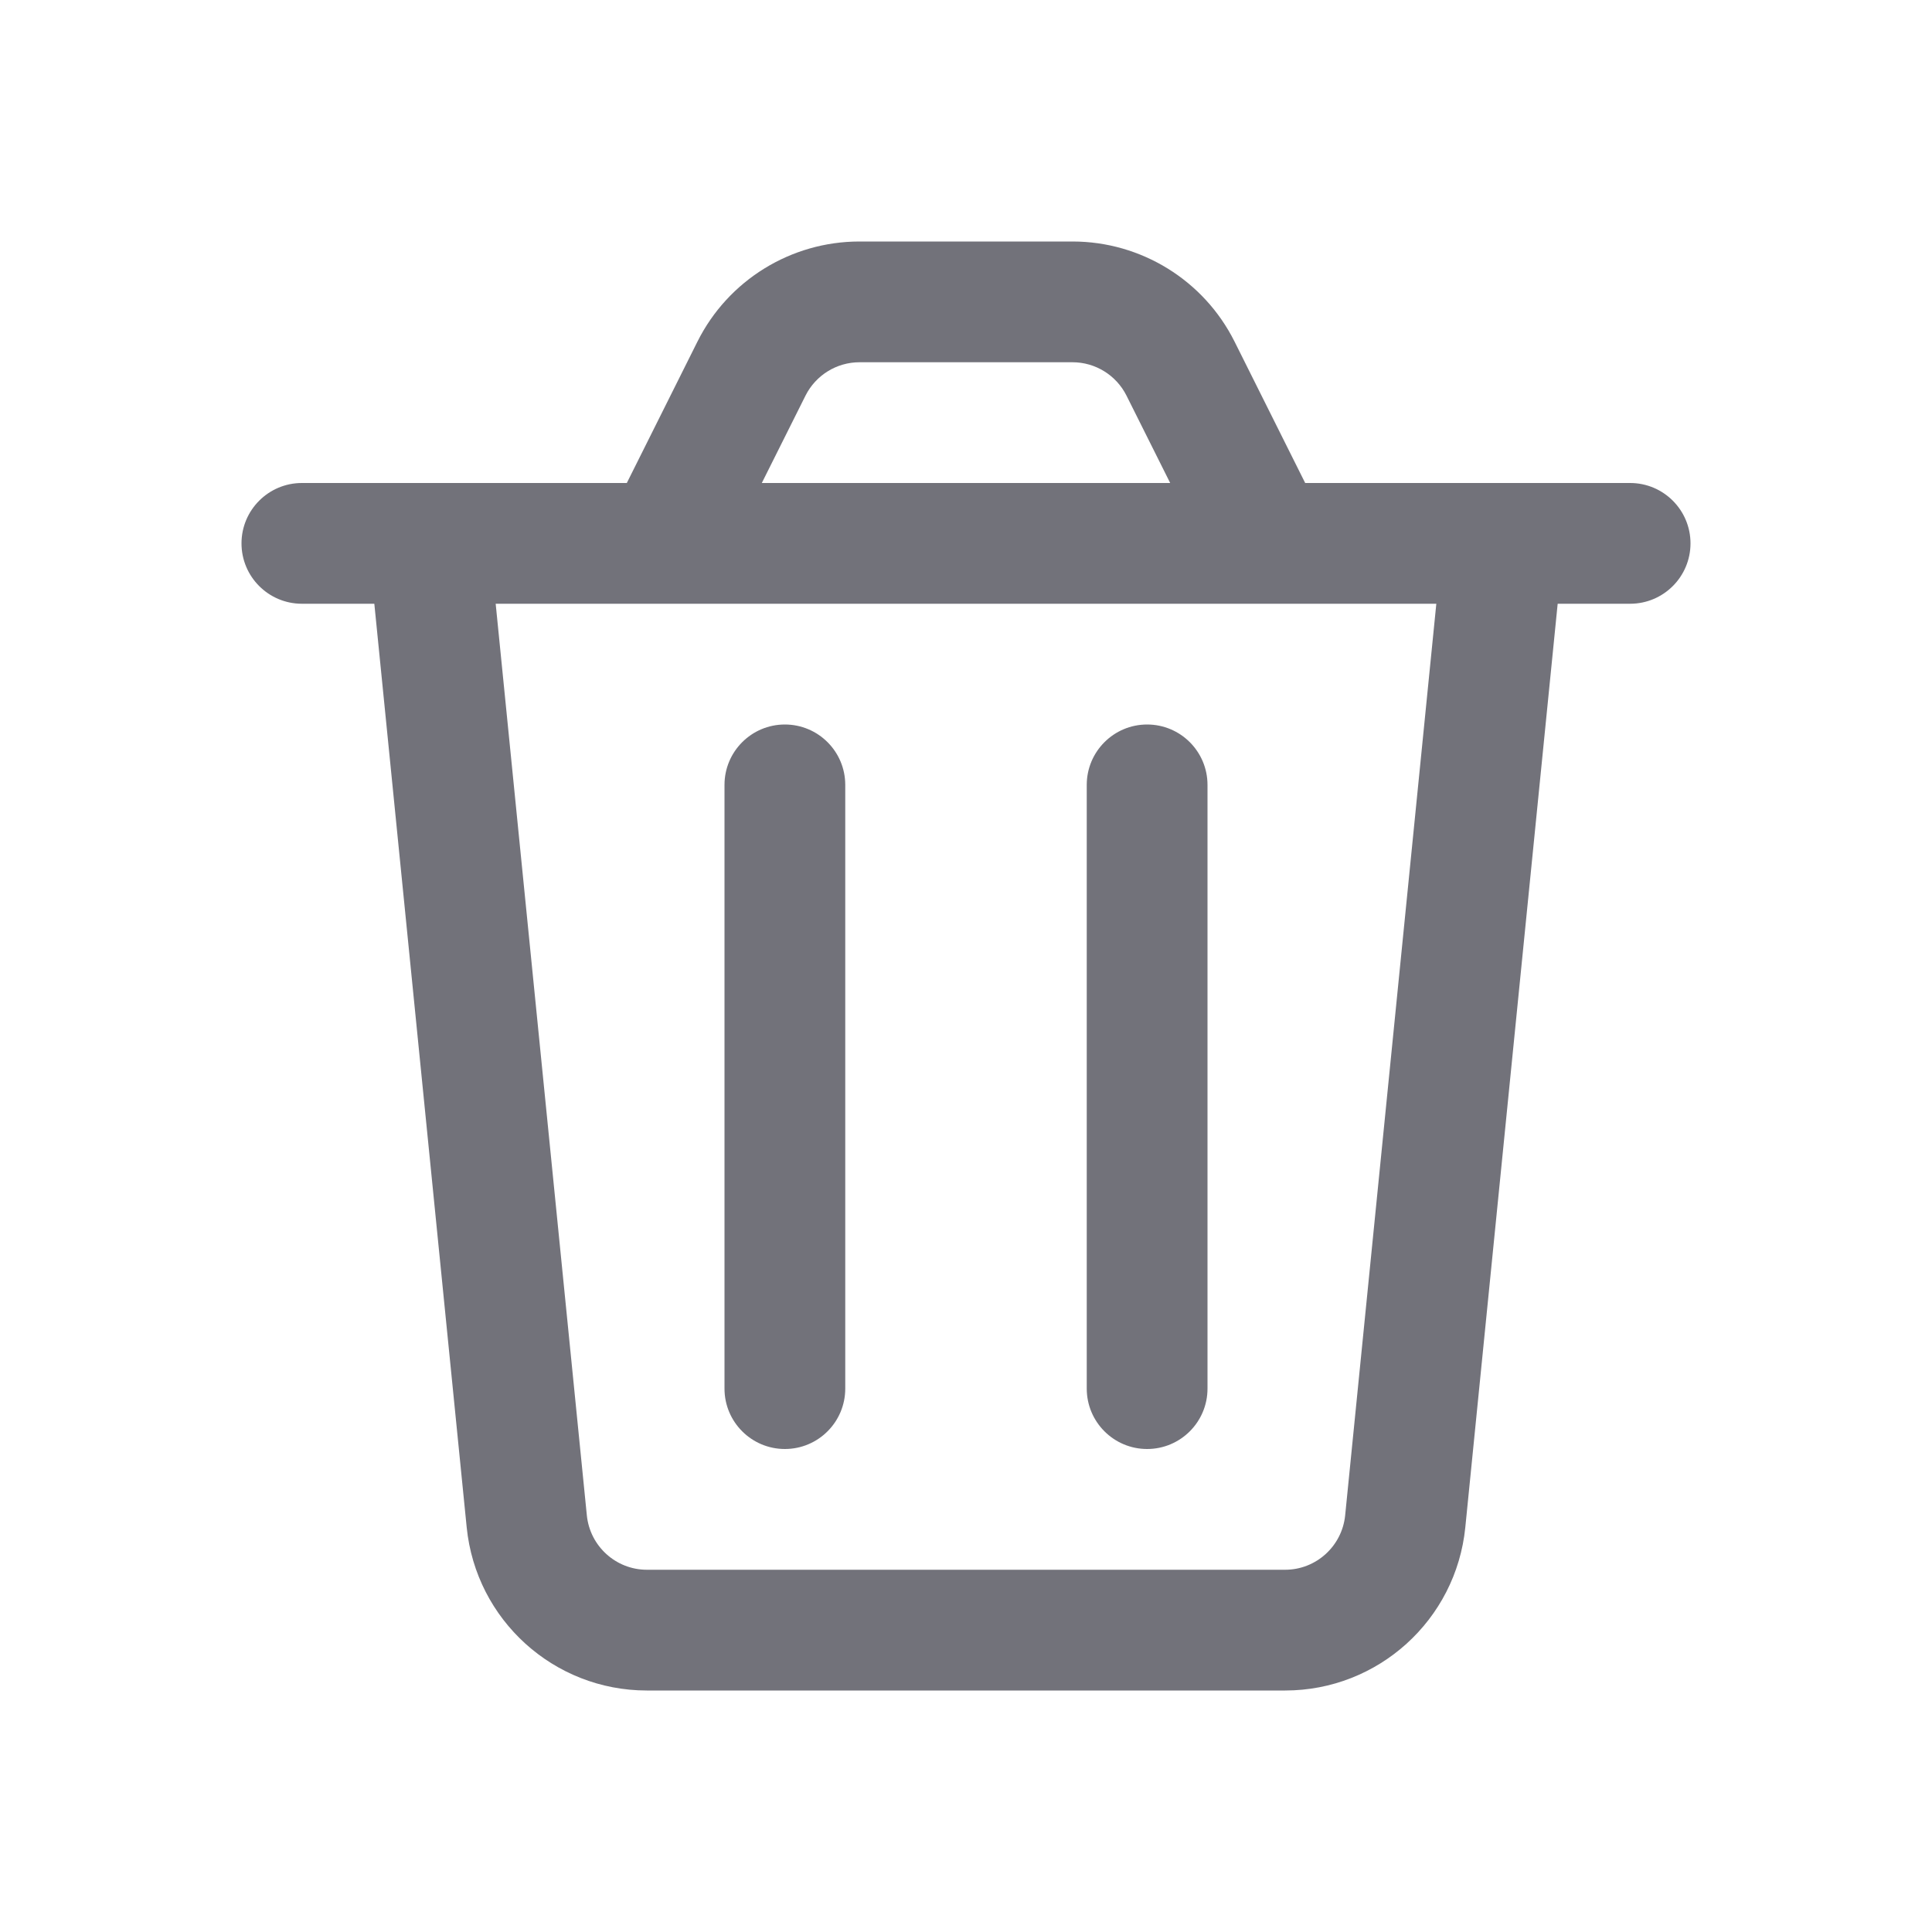 <svg width="16" height="16" viewBox="0 0 16 16" fill="none" xmlns="http://www.w3.org/2000/svg">
<path fill-rule="evenodd" clip-rule="evenodd" d="M6.671 3.276C6.756 3.107 6.929 3 7.118 3H8.882C9.071 3 9.244 3.107 9.329 3.276L9.691 4H6.309L6.671 3.276ZM5.191 4L5.776 2.829C6.03 2.321 6.55 2 7.118 2H8.882C9.45 2 9.97 2.321 10.224 2.829L10.809 4H11.995H13H13.5C13.776 4 14 4.224 14 4.5C14 4.776 13.776 5 13.5 5H12.9L12.135 12.649C12.058 13.416 11.413 14 10.643 14H5.357C4.587 14 3.942 13.416 3.865 12.649L3.1 5H2.5C2.224 5 2 4.776 2 4.5C2 4.224 2.224 4 2.5 4H3H4.005H5.191ZM4.105 5H11.895L11.14 12.55C11.114 12.805 10.899 13 10.643 13H5.357C5.101 13 4.886 12.805 4.86 12.55L4.105 5ZM6 6.5C6 6.224 6.224 6 6.5 6C6.776 6 7 6.224 7 6.5V11.5C7 11.776 6.776 12 6.5 12C6.224 12 6 11.776 6 11.5V6.5ZM9.5 6C9.224 6 9 6.224 9 6.5V11.5C9 11.776 9.224 12 9.5 12C9.776 12 10 11.776 10 11.5V6.5C10 6.224 9.776 6 9.5 6Z" fill="#040413" fill-opacity="0.56"/>
<zoom style="hover" value="|:#222230FF"/>
<zoom style="press" value="|:#0862D1FF"/>
<zoom style="dark" value="|:#FFFFFF89"/>
<zoom style="hover_dark" value="|:#F5F5F5FF"/>
<zoom style="press_dark" value="|:#F5F5F5FF"/>
</svg>
